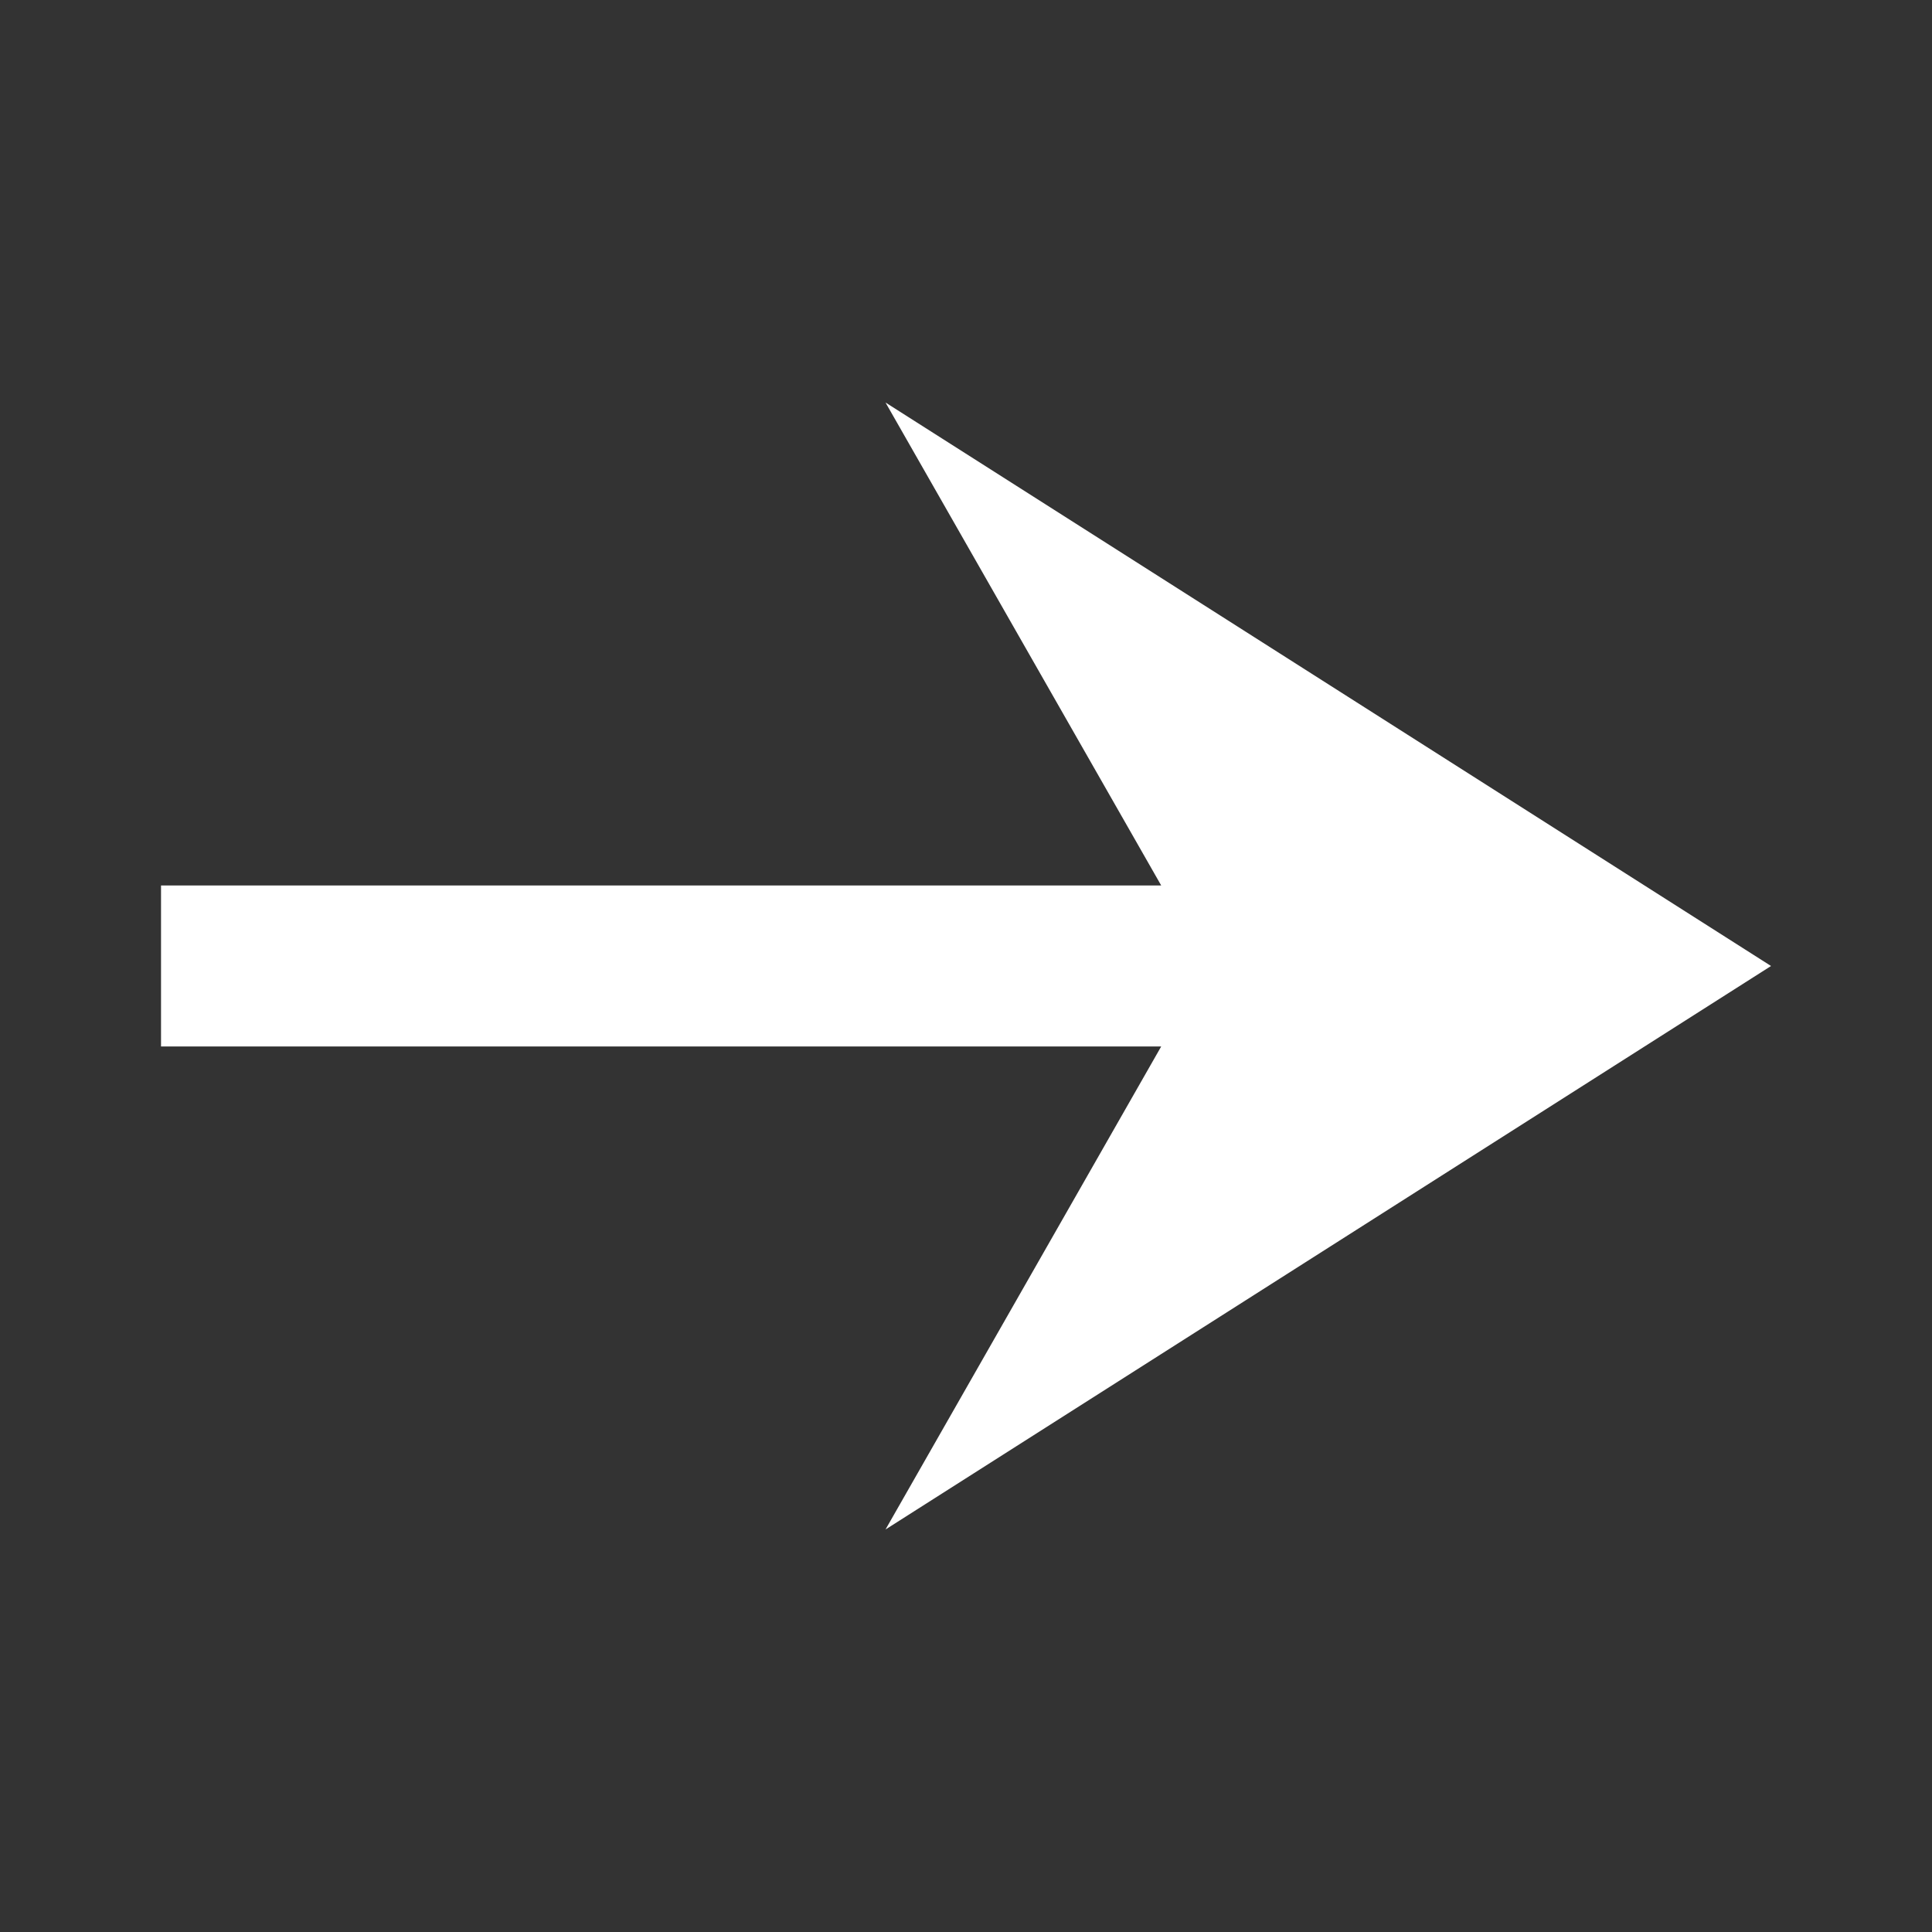 <svg width="32" height="32" viewBox="0 0 32 32" fill="none" xmlns="http://www.w3.org/2000/svg">
<rect x="0" y="0" width="32" height="32" fill="#333333" stroke="none"/>
<mask id="mask0_121_3602" style="mask-type:alpha" maskUnits="userSpaceOnUse" x="0" y="0" width="32" height="32">
<rect width="32" height="32" fill="#F68633"/>
</mask>
<g mask="url(#mask0_121_3602)">
<path d="M14.667 25.333L19.233 17.333H2.667V14.666H19.233L14.667 6.667L29.334 16L14.667 25.333Z" fill="white"/>
</g>
</svg>
